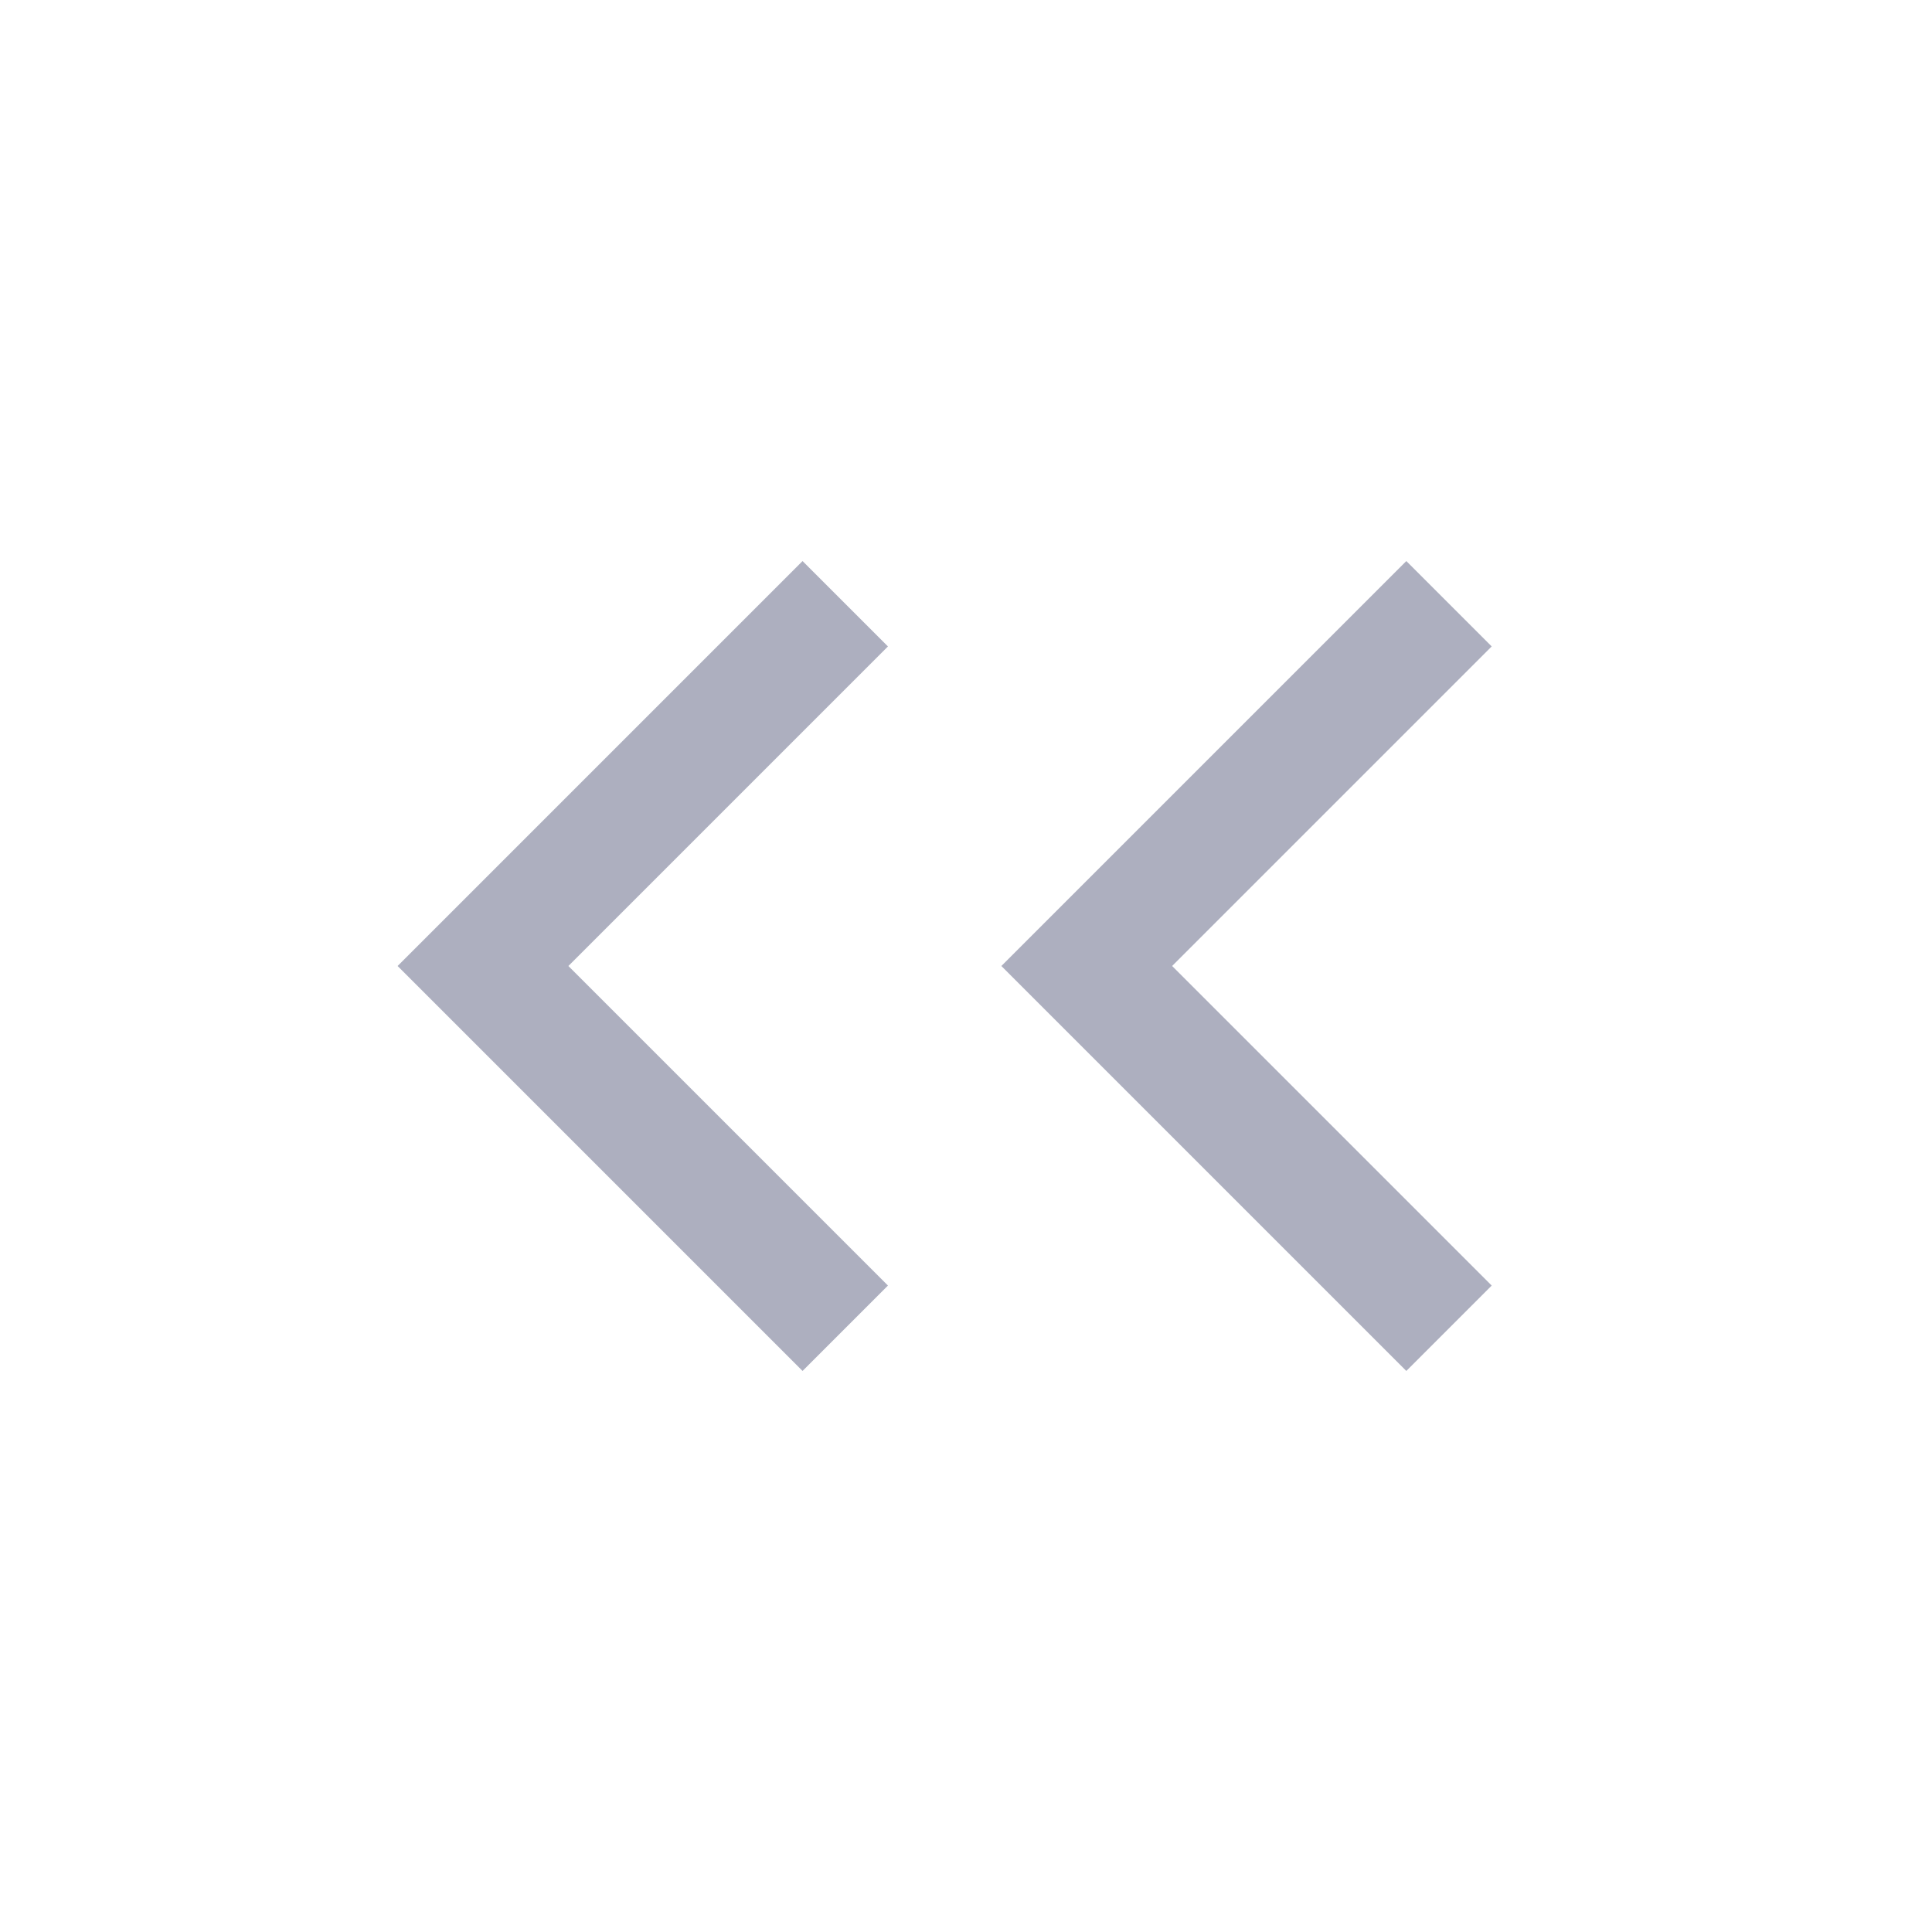 <svg width="24" height="24" viewBox="0 0 24 24" fill="none" xmlns="http://www.w3.org/2000/svg">
<path d="M10.5 7.5C9 9 6 12 6 12L10.5 16.5" stroke="#9294A9" stroke-opacity="0.75" stroke-width="1.5"/>
<path d="M18 7.5C16.5 9 13.5 12 13.5 12L18 16.5" stroke="#9294A9" stroke-opacity="0.75" stroke-width="1.5"/>
</svg>
